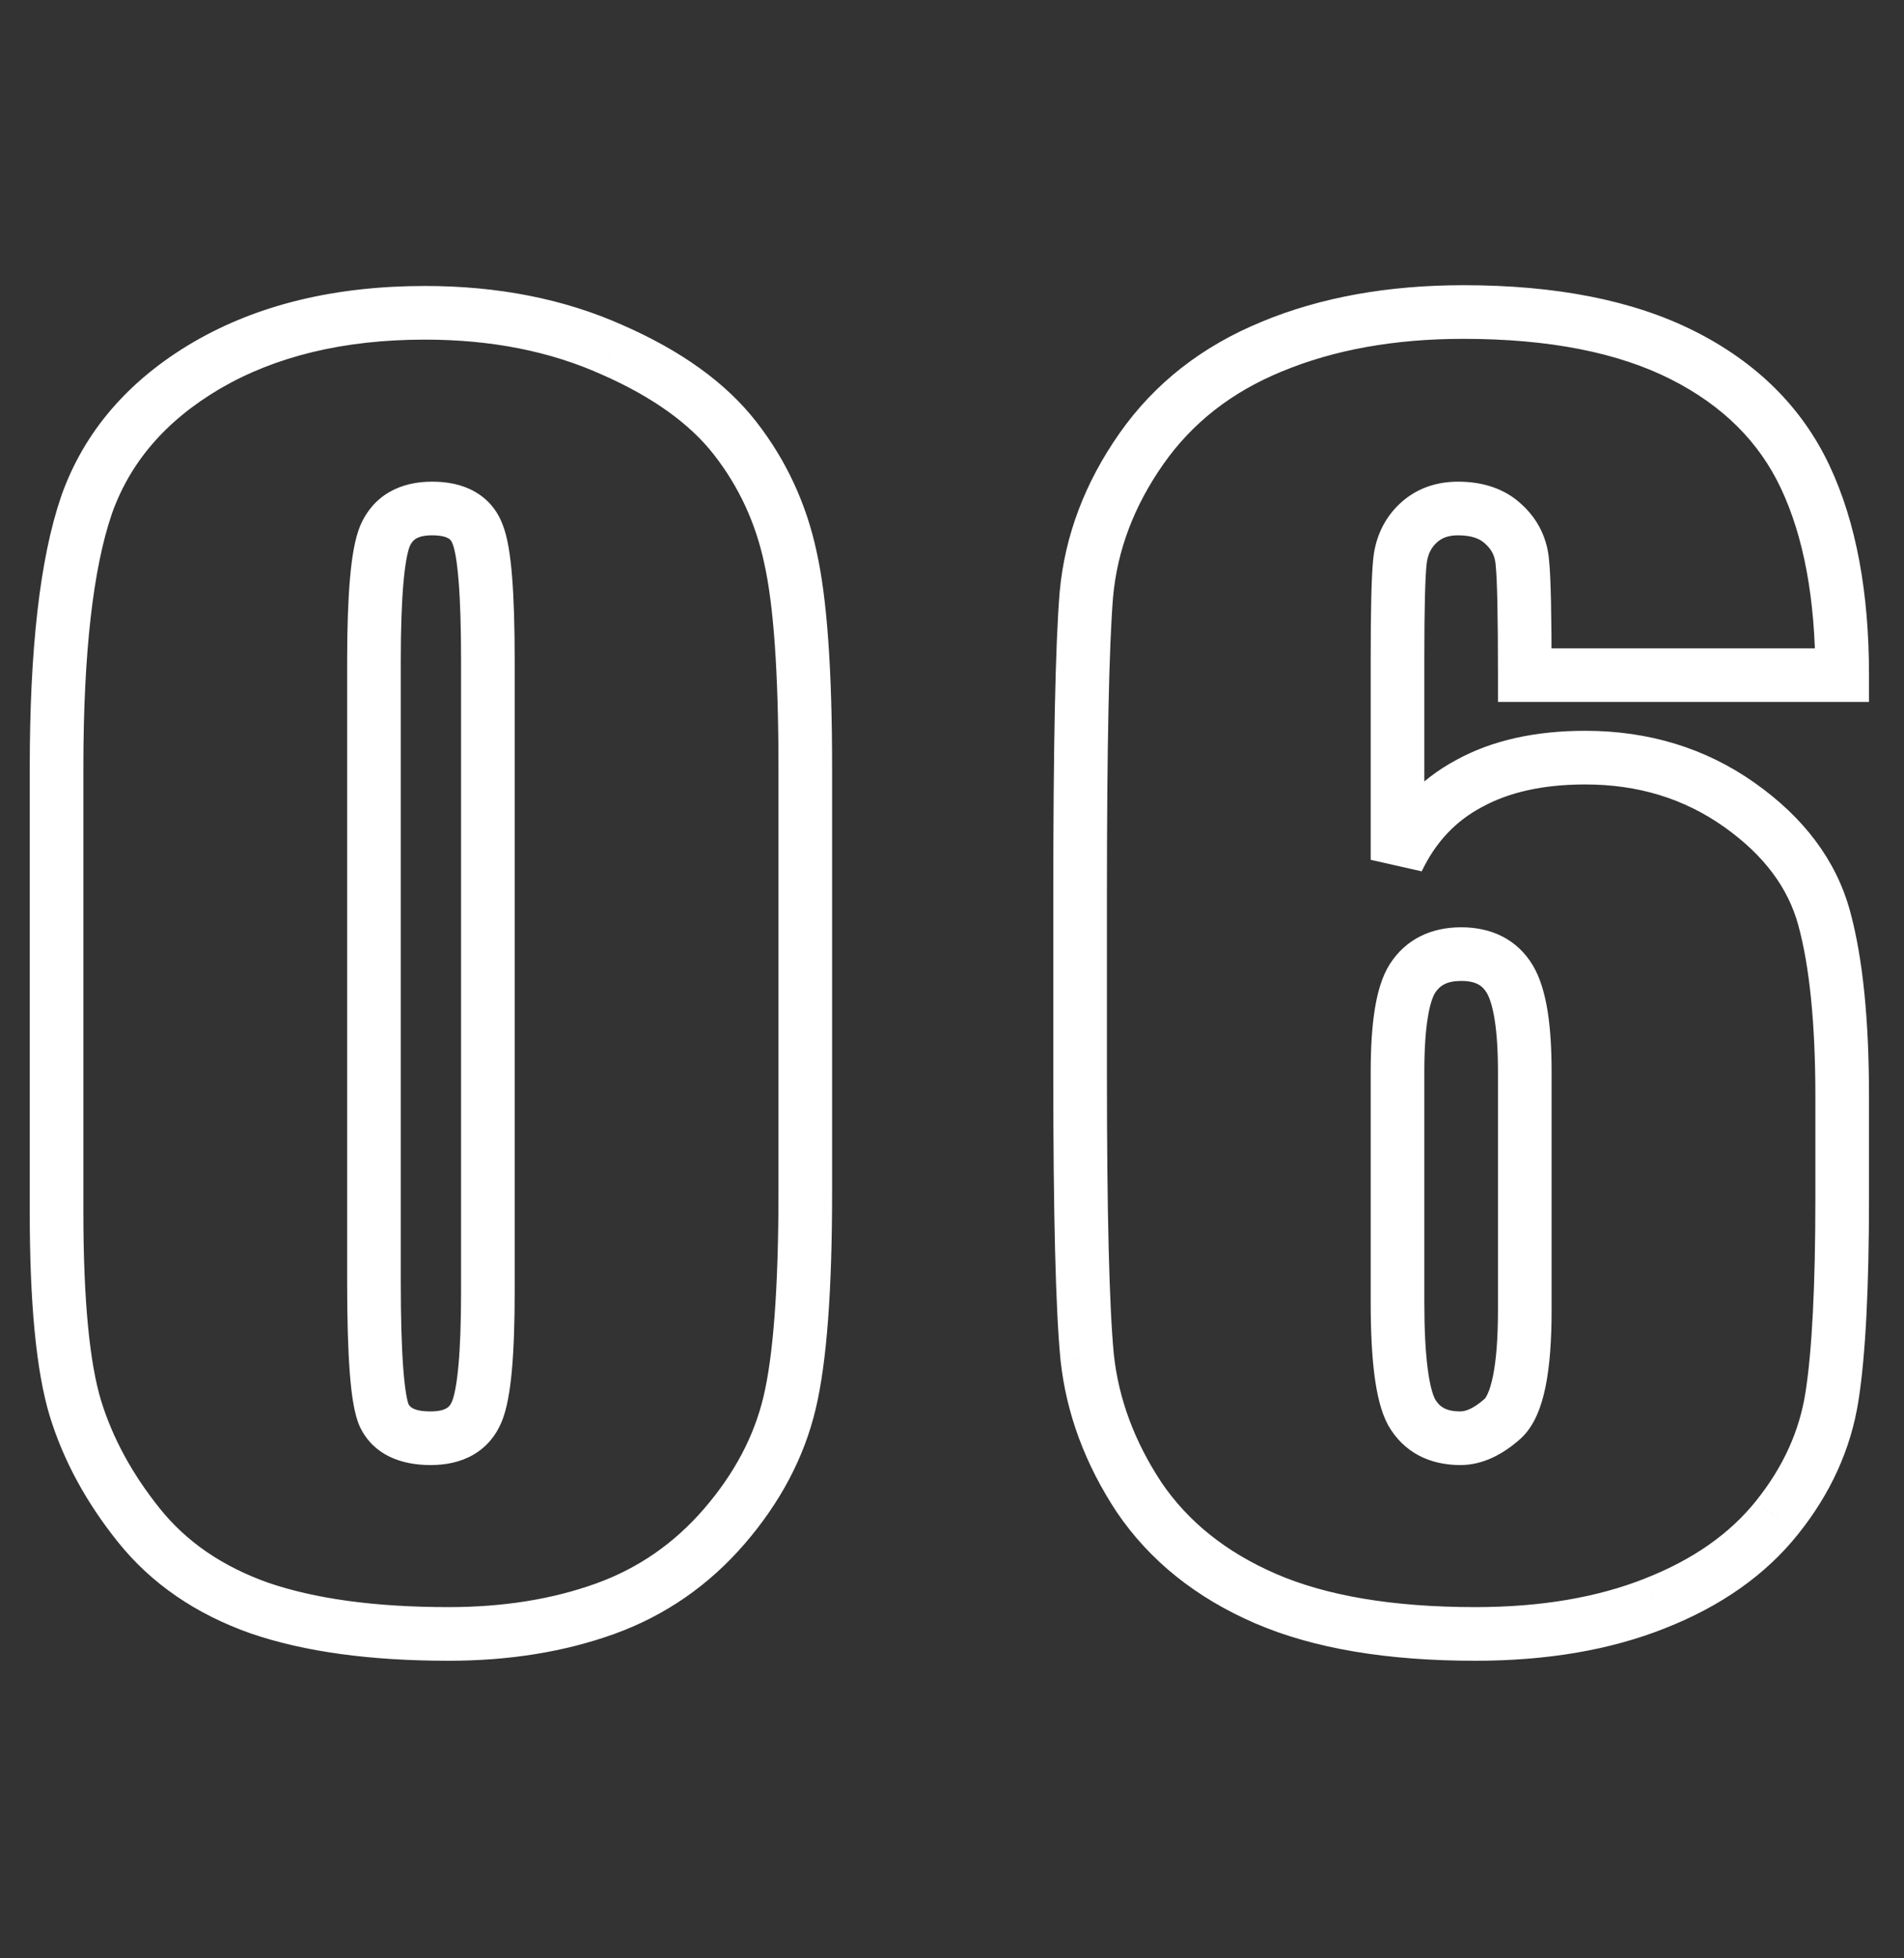 <svg width="71" height="73" viewBox="0 0 71 73" fill="none" xmlns="http://www.w3.org/2000/svg">
<rect x="0" y="0" width="71" height="73" fill="#333333" stroke="none"/>
<path d="M27.012 56.895L26.255 56.241L27.012 56.895ZM9.668 59.941L9.334 60.884L9.343 60.887L9.668 59.941ZM2.812 52.5L1.856 52.791L1.857 52.794L2.812 52.5ZM3.223 18.838L2.279 18.506L2.277 18.514L3.223 18.838ZM7.705 13.623L7.202 12.759L7.198 12.761L7.705 13.623ZM22.822 13.037L22.414 13.95L22.421 13.953L22.822 13.037ZM29.473 20.771L28.495 20.981L28.497 20.992L29.473 20.771ZM17.812 19.922L16.873 20.264L16.879 20.281L16.886 20.298L17.812 19.922ZM14.355 19.98L13.436 19.587L13.434 19.593L13.431 19.6L14.355 19.98ZM14.326 52.764L13.414 53.173L13.419 53.186L13.426 53.198L14.326 52.764ZM29.029 28.623V44.443H31.029V28.623H29.029ZM29.029 44.443C29.029 48.026 28.832 50.544 28.471 52.063L30.416 52.526C30.836 50.765 31.029 48.048 31.029 44.443H29.029ZM28.471 52.063C28.121 53.531 27.393 54.922 26.255 56.241L27.769 57.548C29.091 56.015 29.984 54.34 30.416 52.526L28.471 52.063ZM26.255 56.241C25.134 57.539 23.793 58.464 22.22 59.03L22.897 60.912C24.8 60.227 26.428 59.101 27.769 57.548L26.255 56.241ZM22.22 59.03C20.607 59.61 18.78 59.908 16.729 59.908V61.908C18.974 61.908 21.034 61.581 22.897 60.912L22.22 59.03ZM16.729 59.908C13.964 59.908 11.729 59.593 9.993 58.996L9.343 60.887C11.357 61.579 13.829 61.908 16.729 61.908V59.908ZM10.002 58.999C8.281 58.389 6.949 57.464 5.965 56.239L4.406 57.491C5.649 59.04 7.305 60.166 9.334 60.884L10.002 58.999ZM5.965 56.239C4.922 54.94 4.196 53.595 3.768 52.206L1.857 52.794C2.367 54.452 3.222 56.017 4.406 57.491L5.965 56.239ZM3.769 52.209C3.346 50.816 3.109 48.499 3.109 45.176H1.109C1.109 48.532 1.342 51.098 1.856 52.791L3.769 52.209ZM3.109 45.176V28.623H1.109V45.176H3.109ZM3.109 28.623C3.109 24.297 3.481 21.17 4.169 19.162L2.277 18.514C1.48 20.842 1.109 24.238 1.109 28.623H3.109ZM4.166 19.169C4.84 17.252 6.162 15.69 8.212 14.485L7.198 12.761C4.795 14.173 3.129 16.088 2.279 18.506L4.166 19.169ZM8.208 14.487C10.271 13.286 12.803 12.66 15.85 12.66V10.66C12.529 10.66 9.631 11.343 7.202 12.759L8.208 14.487ZM15.85 12.66C18.328 12.66 20.51 13.098 22.414 13.95L23.231 12.124C21.033 11.141 18.566 10.66 15.85 10.66V12.66ZM22.421 13.953C24.37 14.807 25.748 15.822 26.632 16.961L28.212 15.735C27.064 14.256 25.376 13.064 23.224 12.121L22.421 13.953ZM26.632 16.961C27.554 18.149 28.174 19.485 28.495 20.981L30.451 20.562C30.068 18.776 29.321 17.163 28.212 15.735L26.632 16.961ZM28.497 20.992C28.842 22.517 29.029 25.039 29.029 28.623H31.029C31.029 25.019 30.845 22.307 30.448 20.551L28.497 20.992ZM19.193 24.639C19.193 23.366 19.161 22.313 19.095 21.489C19.031 20.701 18.929 20.014 18.739 19.546L16.886 20.298C16.95 20.455 17.038 20.866 17.101 21.65C17.162 22.399 17.193 23.392 17.193 24.639H19.193ZM18.752 19.58C18.559 19.047 18.207 18.613 17.706 18.328C17.226 18.054 16.673 17.955 16.113 17.955V19.955C16.452 19.955 16.631 20.017 16.717 20.066C16.783 20.103 16.832 20.152 16.873 20.264L18.752 19.58ZM16.113 17.955C15.548 17.955 14.995 18.065 14.511 18.348C14.015 18.637 13.659 19.068 13.436 19.587L15.275 20.374C15.345 20.21 15.429 20.128 15.518 20.075C15.62 20.016 15.8 19.955 16.113 19.955V17.955ZM13.431 19.6C13.232 20.082 13.121 20.768 13.052 21.555C12.98 22.372 12.945 23.403 12.945 24.639H14.945C14.945 23.433 14.979 22.466 15.044 21.731C15.111 20.966 15.206 20.543 15.28 20.361L13.431 19.6ZM12.945 24.639V47.783H14.945V24.639H12.945ZM12.945 47.783C12.945 49.172 12.977 50.304 13.043 51.17C13.106 51.983 13.206 52.709 13.414 53.173L15.239 52.355C15.193 52.252 15.102 51.864 15.038 51.017C14.977 50.224 14.945 49.149 14.945 47.783H12.945ZM13.426 53.198C13.931 54.245 14.968 54.613 16.055 54.613V52.613C15.383 52.613 15.268 52.415 15.227 52.329L13.426 53.198ZM16.055 54.613C16.615 54.613 17.164 54.508 17.645 54.231C18.141 53.945 18.494 53.517 18.708 52.998L16.858 52.236C16.799 52.381 16.727 52.451 16.647 52.498C16.552 52.553 16.373 52.613 16.055 52.613V54.613ZM18.708 52.998C18.905 52.519 19.017 51.852 19.087 51.09C19.159 50.301 19.193 49.313 19.193 48.135H17.193C17.193 49.281 17.16 50.202 17.095 50.907C17.028 51.639 16.935 52.051 16.858 52.236L18.708 52.998ZM19.193 48.135V24.639H17.193V48.135H19.193ZM68.695 25.166V26.166H69.695V25.166H68.695ZM56.859 25.166H55.859V26.166H56.859V25.166ZM56.772 21.006L55.774 21.072L55.775 21.091L55.777 21.109L56.772 21.006ZM56.068 19.541L55.379 20.265L55.387 20.273L55.396 20.281L56.068 19.541ZM52.875 19.512L52.186 18.787L52.875 19.512ZM52.113 32.051H51.113L53.016 32.481L52.113 32.051ZM54.779 29.209L55.25 30.091L55.261 30.085L54.779 29.209ZM68.022 34.219L68.986 33.955L68.022 34.219ZM68.314 52.06L67.326 51.906L68.314 52.06ZM66.264 56.572L65.484 55.946L65.483 55.948L66.264 56.572ZM61.723 59.766L61.356 58.835L61.353 58.837L61.723 59.766ZM42.475 55.81L41.639 56.361L41.647 56.372L42.475 55.81ZM40.541 50.596L39.546 50.692L39.547 50.703L40.541 50.596ZM40.512 22.148L39.516 22.057L39.515 22.066L40.512 22.148ZM47.426 12.92L47.805 13.845L47.809 13.844L47.426 12.92ZM67.318 17.783L68.223 17.358L67.318 17.783ZM52.67 36.475L51.83 35.932L51.825 35.94L52.67 36.475ZM52.641 52.647L51.763 53.125L51.768 53.136L51.774 53.145L52.641 52.647ZM56.039 52.881L56.705 53.627L56.712 53.62L56.719 53.614L56.039 52.881ZM68.695 24.166H56.859V26.166H68.695V24.166ZM57.859 25.166C57.859 22.977 57.831 21.532 57.766 20.903L55.777 21.109C55.829 21.613 55.859 22.941 55.859 25.166H57.859ZM57.769 20.939C57.713 20.099 57.364 19.368 56.741 18.801L55.396 20.281C55.632 20.495 55.752 20.741 55.774 21.072L57.769 20.939ZM56.758 18.817C56.115 18.204 55.275 17.955 54.369 17.955V19.955C54.909 19.955 55.202 20.097 55.379 20.265L56.758 18.817ZM54.369 17.955C53.542 17.955 52.786 18.217 52.186 18.787L53.564 20.237C53.745 20.064 53.986 19.955 54.369 19.955V17.955ZM52.186 18.787C51.605 19.339 51.286 20.047 51.206 20.848L53.196 21.047C53.233 20.675 53.364 20.427 53.564 20.237L52.186 18.787ZM51.206 20.848C51.142 21.492 51.113 22.723 51.113 24.492H53.113C53.113 22.706 53.143 21.575 53.196 21.047L51.206 20.848ZM51.113 24.492V32.051H53.113V24.492H51.113ZM53.016 32.481C53.535 31.392 54.278 30.61 55.25 30.091L54.309 28.327C52.937 29.058 51.902 30.17 51.211 31.62L53.016 32.481ZM55.261 30.085C56.249 29.542 57.518 29.242 59.115 29.242V27.242C57.275 27.242 55.653 27.587 54.297 28.333L55.261 30.085ZM59.115 29.242C61.091 29.242 62.801 29.772 64.281 30.817L65.434 29.183C63.594 27.884 61.475 27.242 59.115 27.242V29.242ZM64.281 30.817C65.79 31.882 66.68 33.107 67.057 34.483L68.986 33.955C68.464 32.049 67.245 30.462 65.434 29.183L64.281 30.817ZM67.057 34.483C67.472 36 67.695 38.116 67.695 40.869H69.695C69.695 38.036 69.469 35.719 68.986 33.955L67.057 34.483ZM67.695 40.869V44.648H69.695V40.869H67.695ZM67.695 44.648C67.695 47.958 67.568 50.365 67.326 51.906L69.302 52.215C69.569 50.514 69.695 47.979 69.695 44.648H67.695ZM67.326 51.906C67.102 53.34 66.497 54.684 65.484 55.946L67.043 57.198C68.257 55.687 69.019 54.023 69.302 52.215L67.326 51.906ZM65.483 55.948C64.517 57.155 63.158 58.126 61.356 58.835L62.089 60.696C64.155 59.882 65.823 58.724 67.044 57.197L65.483 55.948ZM61.353 58.837C59.581 59.542 57.475 59.908 55.014 59.908V61.908C57.669 61.908 60.036 61.513 62.092 60.695L61.353 58.837ZM55.014 59.908C51.911 59.908 49.452 59.478 47.589 58.672L46.794 60.508C48.993 61.459 51.749 61.908 55.014 61.908V59.908ZM47.589 58.672C45.711 57.86 44.297 56.715 43.302 55.249L41.647 56.372C42.879 58.188 44.61 59.562 46.794 60.508L47.589 58.672ZM43.31 55.26C42.296 53.721 41.712 52.133 41.535 50.489L39.547 50.703C39.761 52.691 40.466 54.58 41.639 56.361L43.31 55.26ZM41.536 50.499C41.366 48.739 41.277 45.26 41.277 40.02H39.277C39.277 45.247 39.364 48.82 39.546 50.692L41.536 50.499ZM41.277 40.02V33.457H39.277V40.02H41.277ZM41.277 33.457C41.277 27.806 41.356 24.077 41.508 22.231L39.515 22.066C39.355 24.009 39.277 27.819 39.277 33.457H41.277ZM41.508 22.24C41.666 20.513 42.282 18.871 43.381 17.303L41.744 16.154C40.461 17.985 39.709 19.956 39.516 22.057L41.508 22.24ZM43.381 17.303C44.455 15.771 45.919 14.618 47.805 13.845L47.047 11.995C44.831 12.902 43.053 14.288 41.744 16.154L43.381 17.303ZM47.809 13.844C49.736 13.044 51.984 12.631 54.574 12.631V10.631C51.773 10.631 49.256 11.077 47.042 11.996L47.809 13.844ZM54.574 12.631C57.796 12.631 60.352 13.153 62.298 14.135L63.199 12.349C60.886 11.183 57.993 10.631 54.574 10.631V12.631ZM62.298 14.135C64.249 15.12 65.6 16.479 66.413 18.209L68.223 17.358C67.2 15.181 65.505 13.513 63.199 12.349L62.298 14.135ZM66.413 18.209C67.25 19.988 67.695 22.292 67.695 25.166H69.695C69.695 22.102 69.223 19.484 68.223 17.358L66.413 18.209ZM57.859 39.961C57.859 39.089 57.812 38.324 57.708 37.678C57.605 37.044 57.439 36.46 57.163 35.993L55.443 37.014C55.537 37.173 55.65 37.478 55.733 37.996C55.815 38.502 55.859 39.153 55.859 39.961H57.859ZM57.163 35.993C56.58 35.013 55.614 34.566 54.486 34.566V36.566C55.038 36.566 55.283 36.745 55.443 37.014L57.163 35.993ZM54.486 34.566C53.382 34.566 52.432 34.998 51.83 35.932L53.51 37.017C53.689 36.74 53.95 36.566 54.486 36.566V34.566ZM51.825 35.94C51.533 36.401 51.366 36.993 51.265 37.628C51.161 38.279 51.113 39.061 51.113 39.961H53.113C53.113 39.122 53.158 38.454 53.24 37.943C53.324 37.416 53.436 37.135 53.515 37.01L51.825 35.94ZM51.113 39.961V48.545H53.113V39.961H51.113ZM51.113 48.545C51.113 49.613 51.158 50.524 51.253 51.265C51.346 51.983 51.496 52.636 51.763 53.125L53.519 52.168C53.434 52.012 53.32 51.659 53.237 51.01C53.157 50.385 53.113 49.566 53.113 48.545H51.113ZM51.774 53.145C52.35 54.145 53.315 54.613 54.457 54.613V52.613C53.919 52.613 53.674 52.437 53.507 52.148L51.774 53.145ZM54.457 54.613C55.3 54.613 56.055 54.207 56.705 53.627L55.373 52.135C54.929 52.531 54.63 52.613 54.457 52.613V54.613ZM56.719 53.614C57.229 53.14 57.486 52.417 57.634 51.688C57.79 50.922 57.859 49.964 57.859 48.838H55.859C55.859 49.899 55.792 50.709 55.674 51.29C55.549 51.909 55.396 52.114 55.359 52.148L56.719 53.614ZM57.859 48.838V39.961H55.859V48.838H57.859Z" fill="white"/>
</svg>
